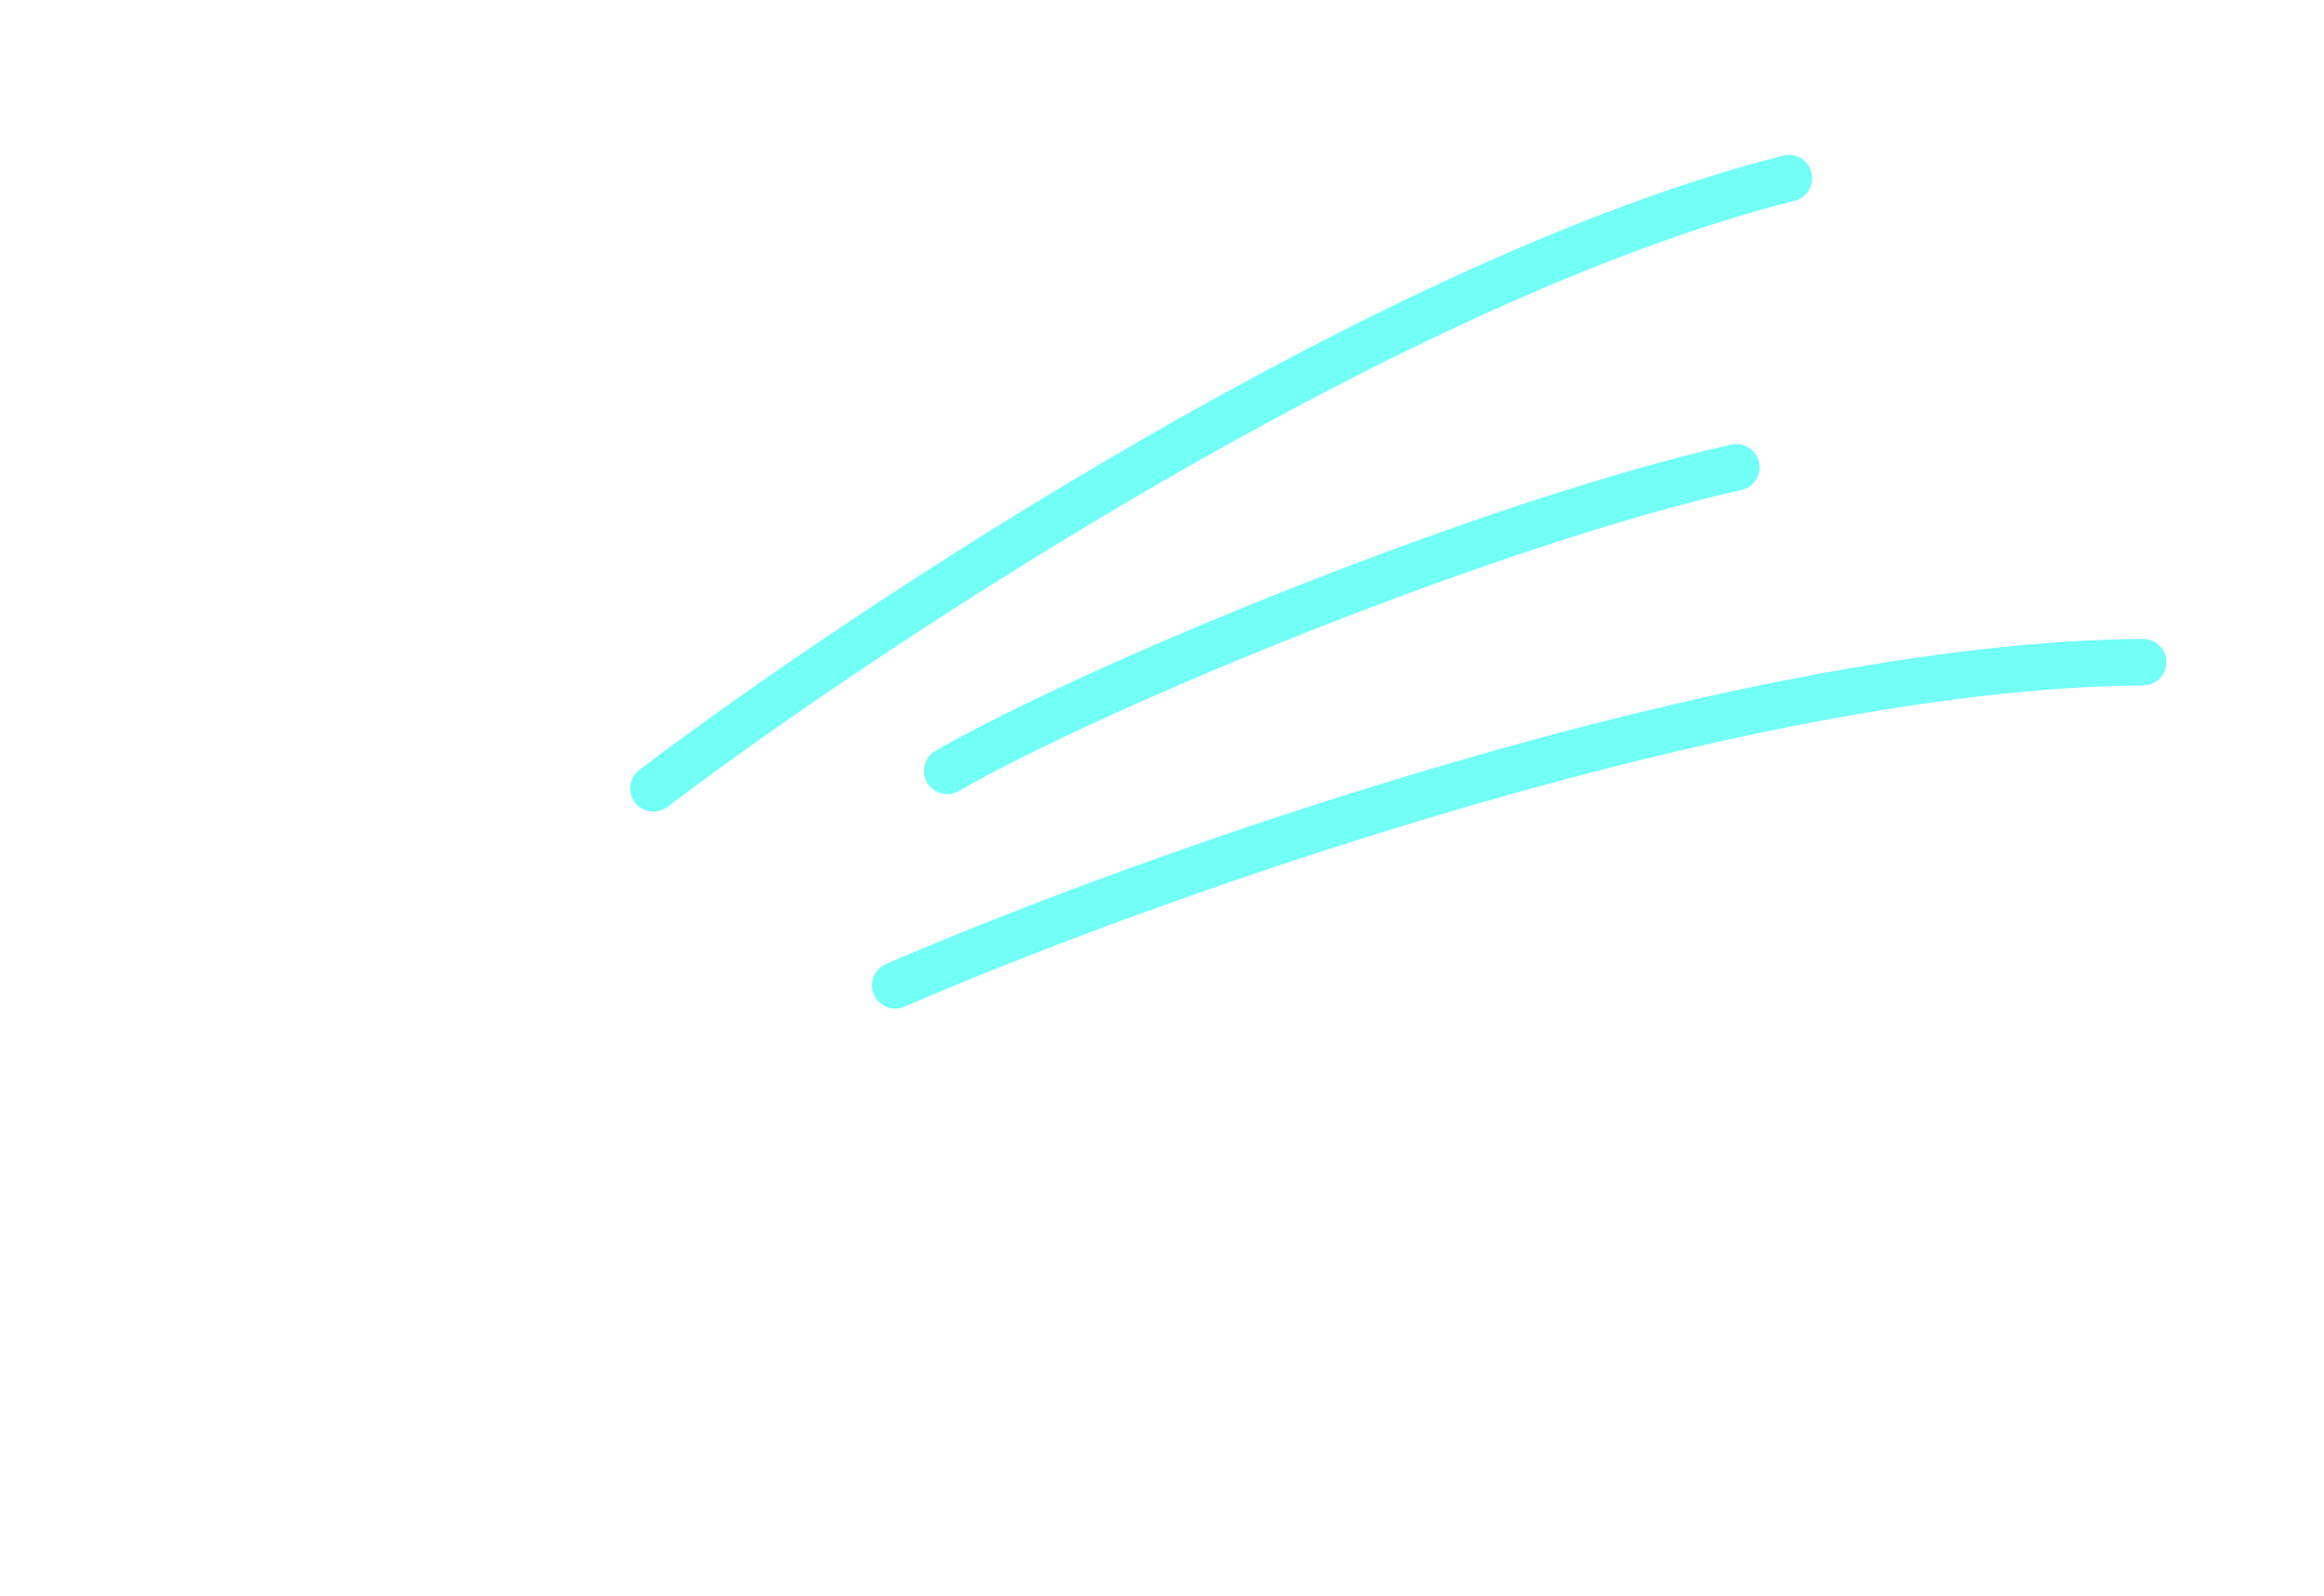 <svg width="300" height="206" viewBox="0 0 300 206" fill="none" xmlns="http://www.w3.org/2000/svg">
<g filter="url(#filter0_di_523_112)">
<g filter="url(#filter1_i_523_112)">
<path d="M46.599 120.236C47.651 111.752 50.124 95.531 52.948 92.856C56.478 89.512 71.341 110.506 73.199 111.992C75.057 113.479 99.395 106.047 100.696 109.02C101.996 111.992 91.035 133.06 91.035 135.587C91.035 138.5 110.635 158.299 107.5 163C103.5 169 74.871 159.182 73.199 159.554C71.527 159.925 53.32 183.892 49.79 182.591C46.26 181.291 44.402 154.352 44.588 149.707" stroke="white" stroke-width="6" stroke-linecap="round"/>
<path d="M44.774 149.893C37.157 145.619 22.707 137.777 23.005 135.251C23.302 132.724 38.672 123.986 46.599 120.951" stroke="white" stroke-width="6" stroke-linecap="round"/>
</g>
<path d="M84.347 101.774C111.905 80.904 179.804 35.931 230.933 23" stroke="#71FFF6" stroke-width="6" stroke-linecap="round"/>
<path d="M115.559 127.204C147.284 113.473 223.919 85.905 276.656 85.482" stroke="#71FFF6" stroke-width="6" stroke-linecap="round"/>
<path d="M122.263 99.522C142.397 88.007 193.132 67.293 224.137 60.332" stroke="#71FFF6" stroke-width="6" stroke-linecap="round"/>
</g>
<defs>
<filter id="filter0_di_523_112" x="0" y="-0.001" width="299.656" height="205.643" filterUnits="userSpaceOnUse" color-interpolation-filters="sRGB">
<feFlood flood-opacity="0" result="BackgroundImageFix"/>
<feColorMatrix in="SourceAlpha" type="matrix" values="0 0 0 0 0 0 0 0 0 0 0 0 0 0 0 0 0 0 127 0" result="hardAlpha"/>
<feOffset/>
<feGaussianBlur stdDeviation="10"/>
<feComposite in2="hardAlpha" operator="out"/>
<feColorMatrix type="matrix" values="0 0 0 0 0.443 0 0 0 0 1 0 0 0 0 0.965 0 0 0 1 0"/>
<feBlend mode="normal" in2="BackgroundImageFix" result="effect1_dropShadow_523_112"/>
<feBlend mode="normal" in="SourceGraphic" in2="effect1_dropShadow_523_112" result="shape"/>
<feColorMatrix in="SourceAlpha" type="matrix" values="0 0 0 0 0 0 0 0 0 0 0 0 0 0 0 0 0 0 127 0" result="hardAlpha"/>
<feOffset/>
<feGaussianBlur stdDeviation="1"/>
<feComposite in2="hardAlpha" operator="arithmetic" k2="-1" k3="1"/>
<feColorMatrix type="matrix" values="0 0 0 0 0 0 0 0 0 0.424 0 0 0 0 0.4 0 0 0 1 0"/>
<feBlend mode="normal" in2="shape" result="effect2_innerShadow_523_112"/>
</filter>
<filter id="filter1_i_523_112" x="20" y="89.499" width="90.839" height="96.144" filterUnits="userSpaceOnUse" color-interpolation-filters="sRGB">
<feFlood flood-opacity="0" result="BackgroundImageFix"/>
<feBlend mode="normal" in="SourceGraphic" in2="BackgroundImageFix" result="shape"/>
<feColorMatrix in="SourceAlpha" type="matrix" values="0 0 0 0 0 0 0 0 0 0 0 0 0 0 0 0 0 0 127 0" result="hardAlpha"/>
<feOffset/>
<feGaussianBlur stdDeviation="1.5"/>
<feComposite in2="hardAlpha" operator="arithmetic" k2="-1" k3="1"/>
<feColorMatrix type="matrix" values="0 0 0 0 1 0 0 0 0 0.42 0 0 0 0 0 0 0 0 1 0"/>
<feBlend mode="normal" in2="shape" result="effect1_innerShadow_523_112"/>
</filter>
</defs>
</svg>
